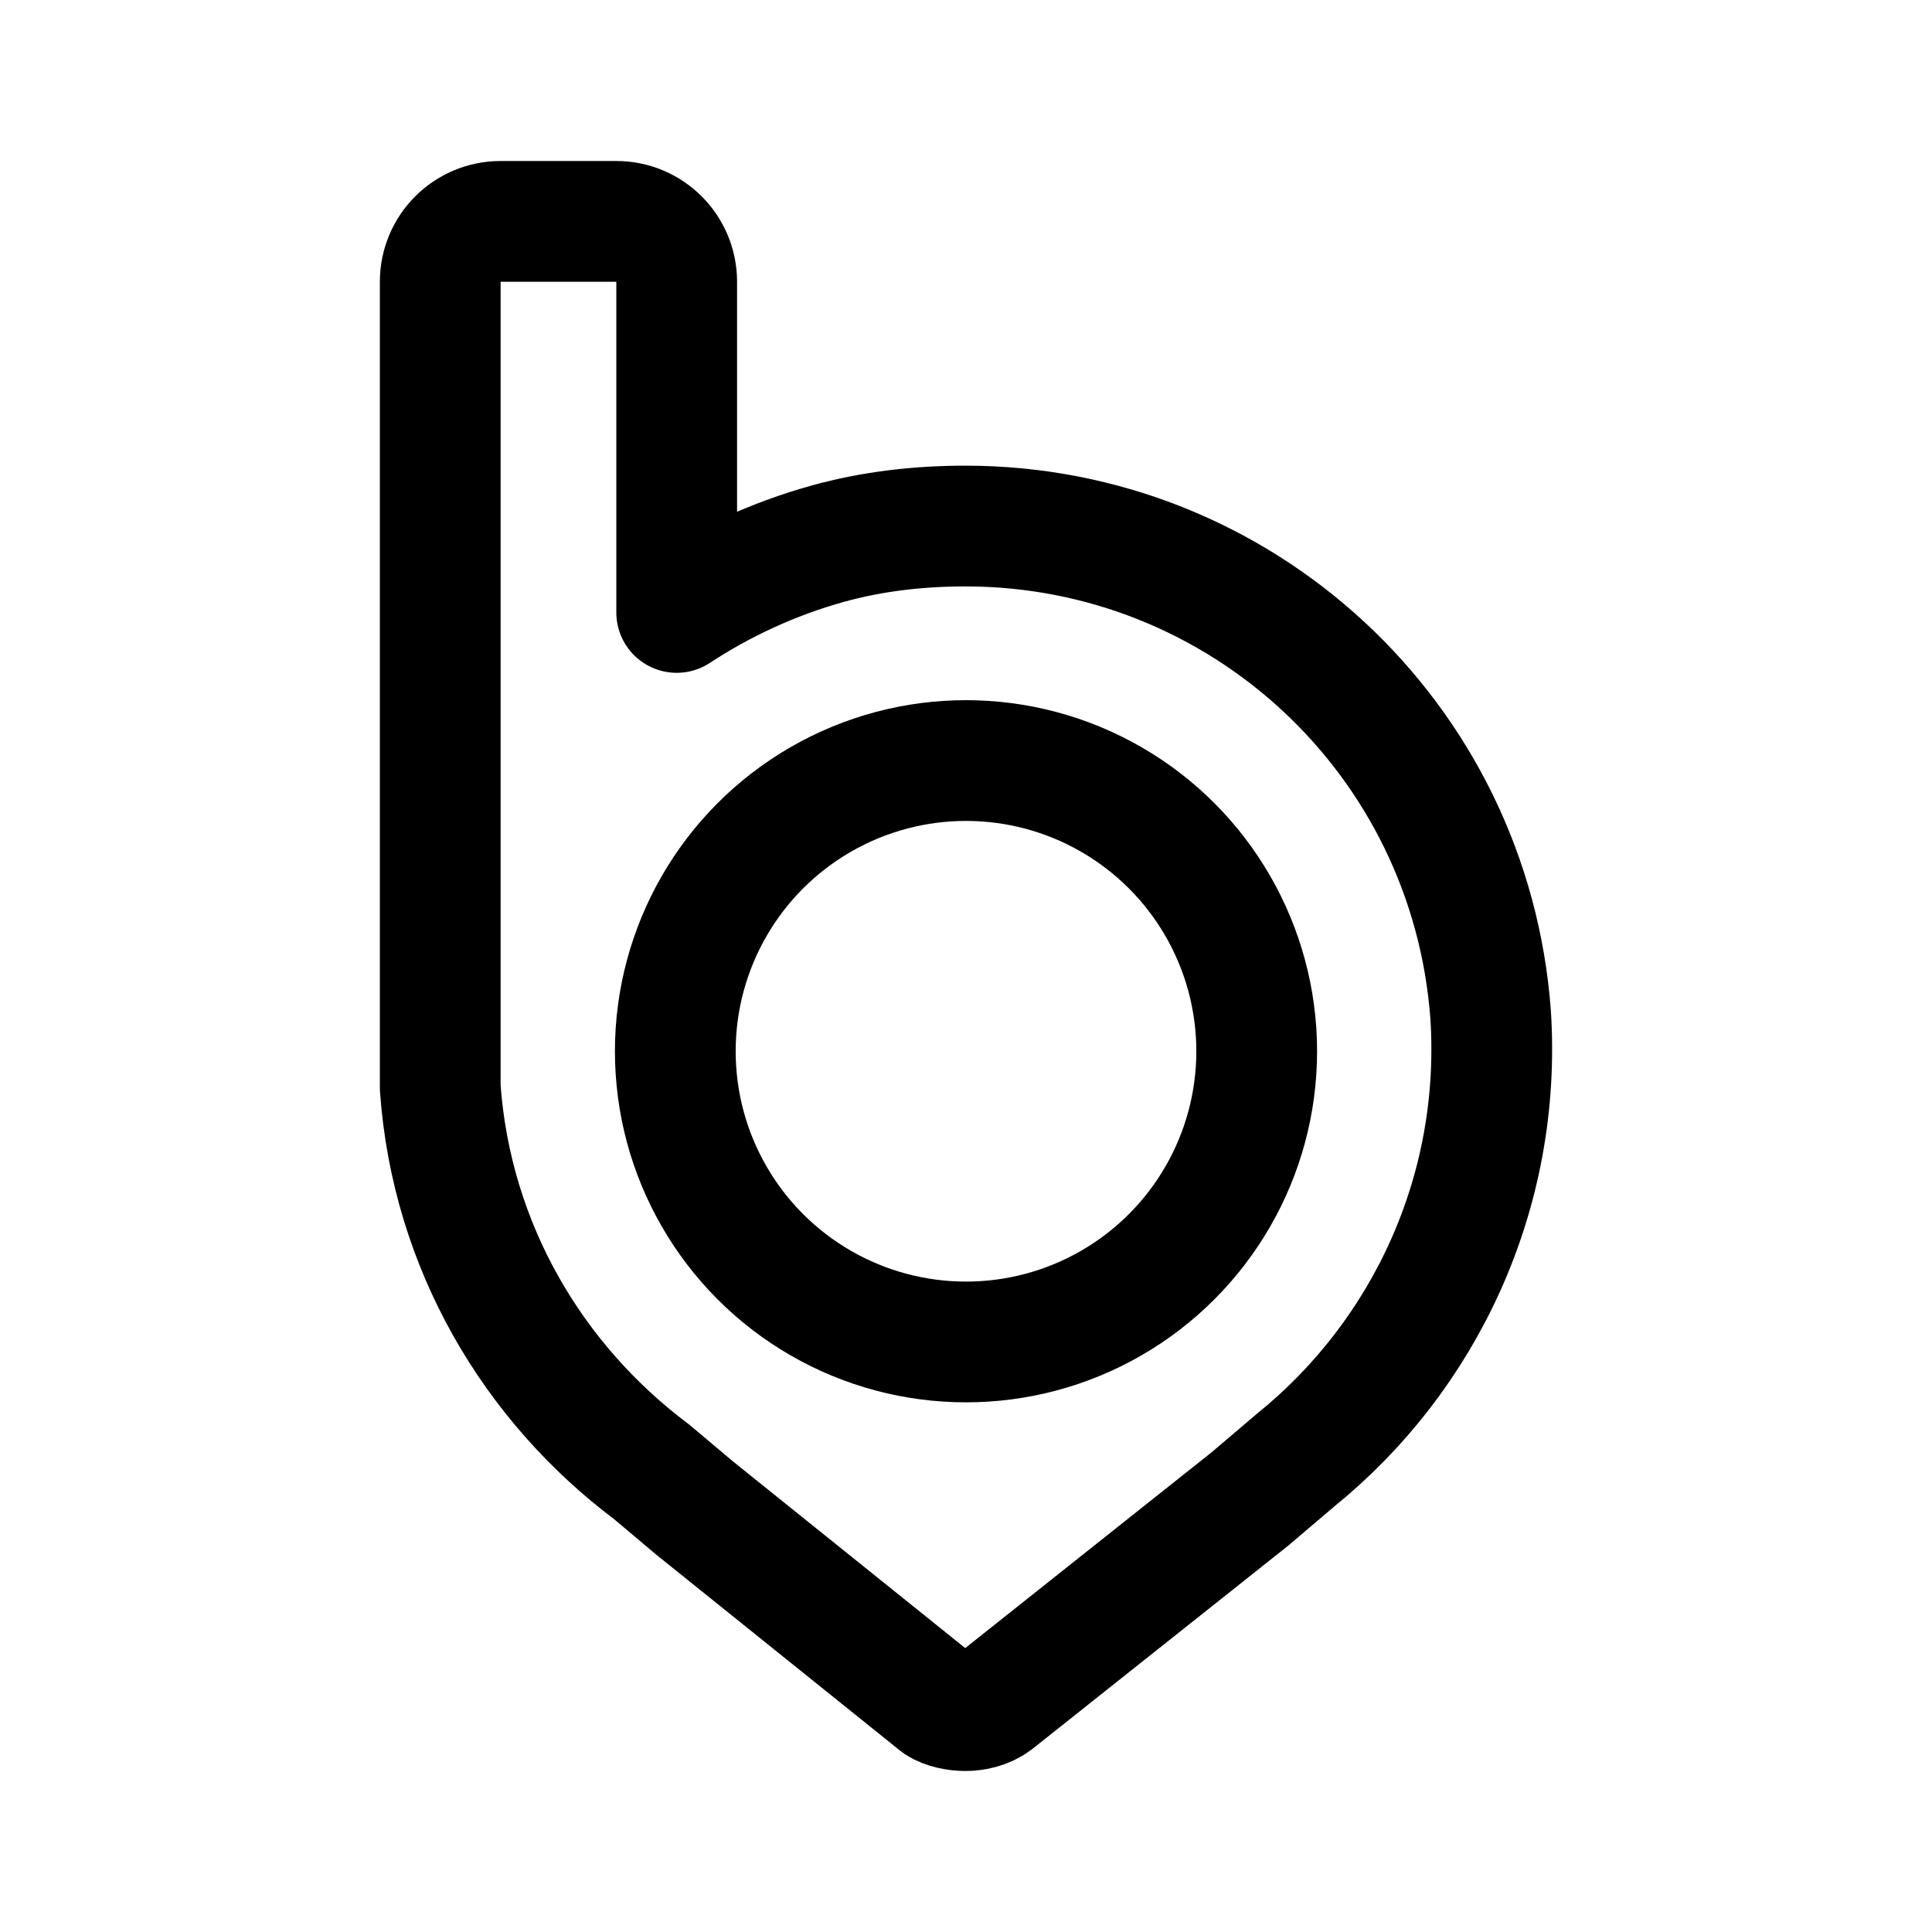 <svg xmlns="http://www.w3.org/2000/svg" width="192" height="192" viewBox="0 0 192 192"><g><path d="M128.709,145.145l-4.519,3.841-25.307,20.11c-.904.678-2.034.904-2.937.904s-2.034-.226-2.712-.678l-24.177-19.432-4.293-3.615c-11.75-8.812-19.884-22.369-21.014-38.186V28c0-3.314,2.686-6,6-6h11.499c3.314,0,6,2.686,6,6v32.864c4.519-2.966,9.568-5.314,14.98-6.823,4.458-1.243,9.087-1.764,13.715-1.764h0c27.34,0,50.162,21.014,52.195,48.58,1.13,17.624-6.553,33.893-19.432,44.287Z" fill="none" fill-rule="evenodd" stroke="#000" stroke-linecap="round" stroke-linejoin="round" stroke-width="12"/><circle cx="96" cy="104.473" r="28.89" fill="none" stroke="#000" stroke-linecap="round" stroke-linejoin="round" stroke-width="12"/></g></svg>